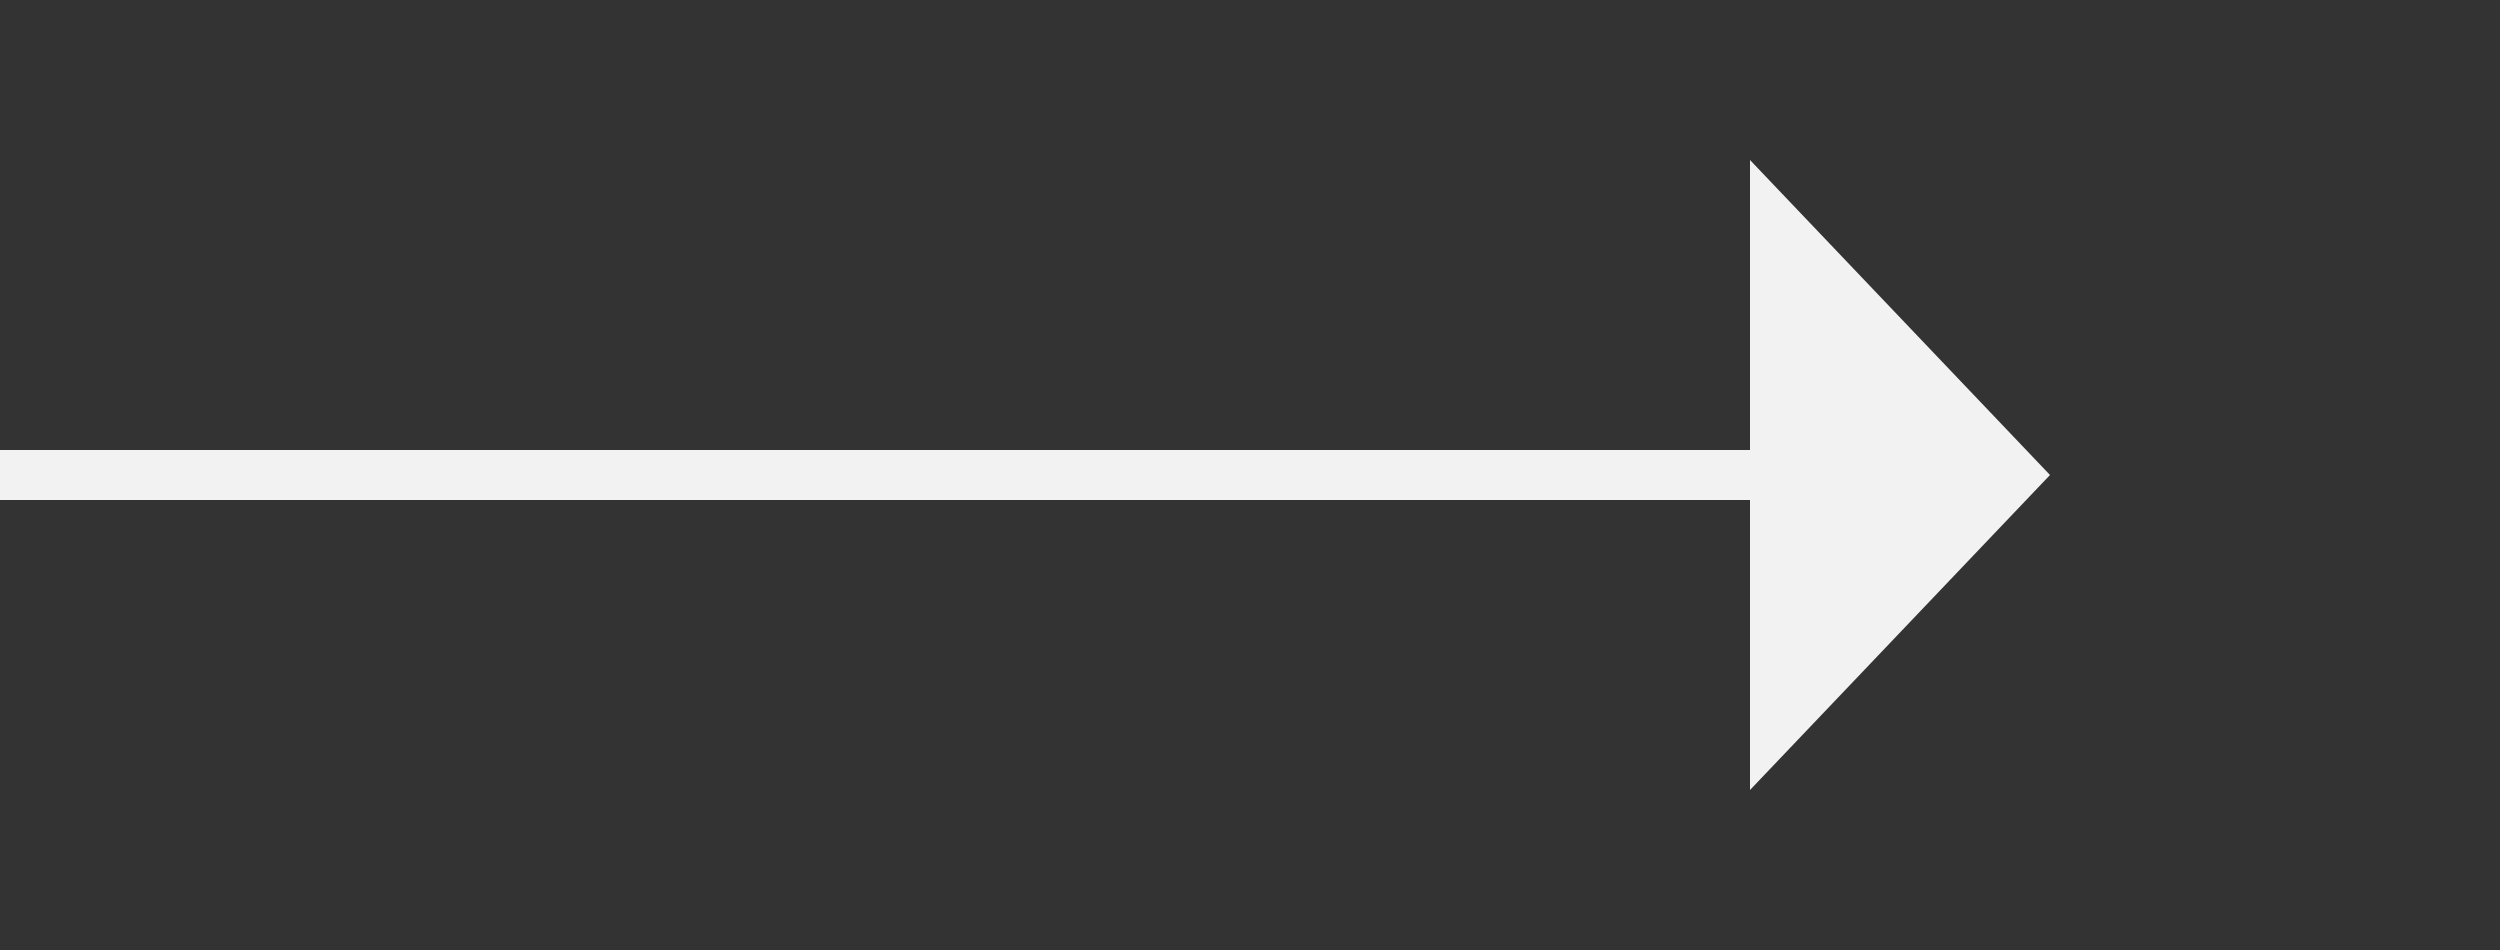 ﻿<?xml version="1.0" encoding="utf-8"?>
<svg version="1.1" xmlns:xlink="http://www.w3.org/1999/xlink" width="50px" height="19px" xmlns="http://www.w3.org/2000/svg">
  <rect width="100%" height="100%" fill="#333333" stroke="none"/>
  <g transform="matrix(1 0 0 1 -1032 -3071 )">
    <path d="M 1067 3086.8  L 1073 3080.5  L 1067 3074.2  L 1067 3086.8  Z " fill-rule="nonzero" fill="#f2f2f2" stroke="none" />
    <path d="M 1032 3080.5  L 1068 3080.5  " stroke-width="1" stroke="#f2f2f2" fill="none" />
  </g>
</svg>
